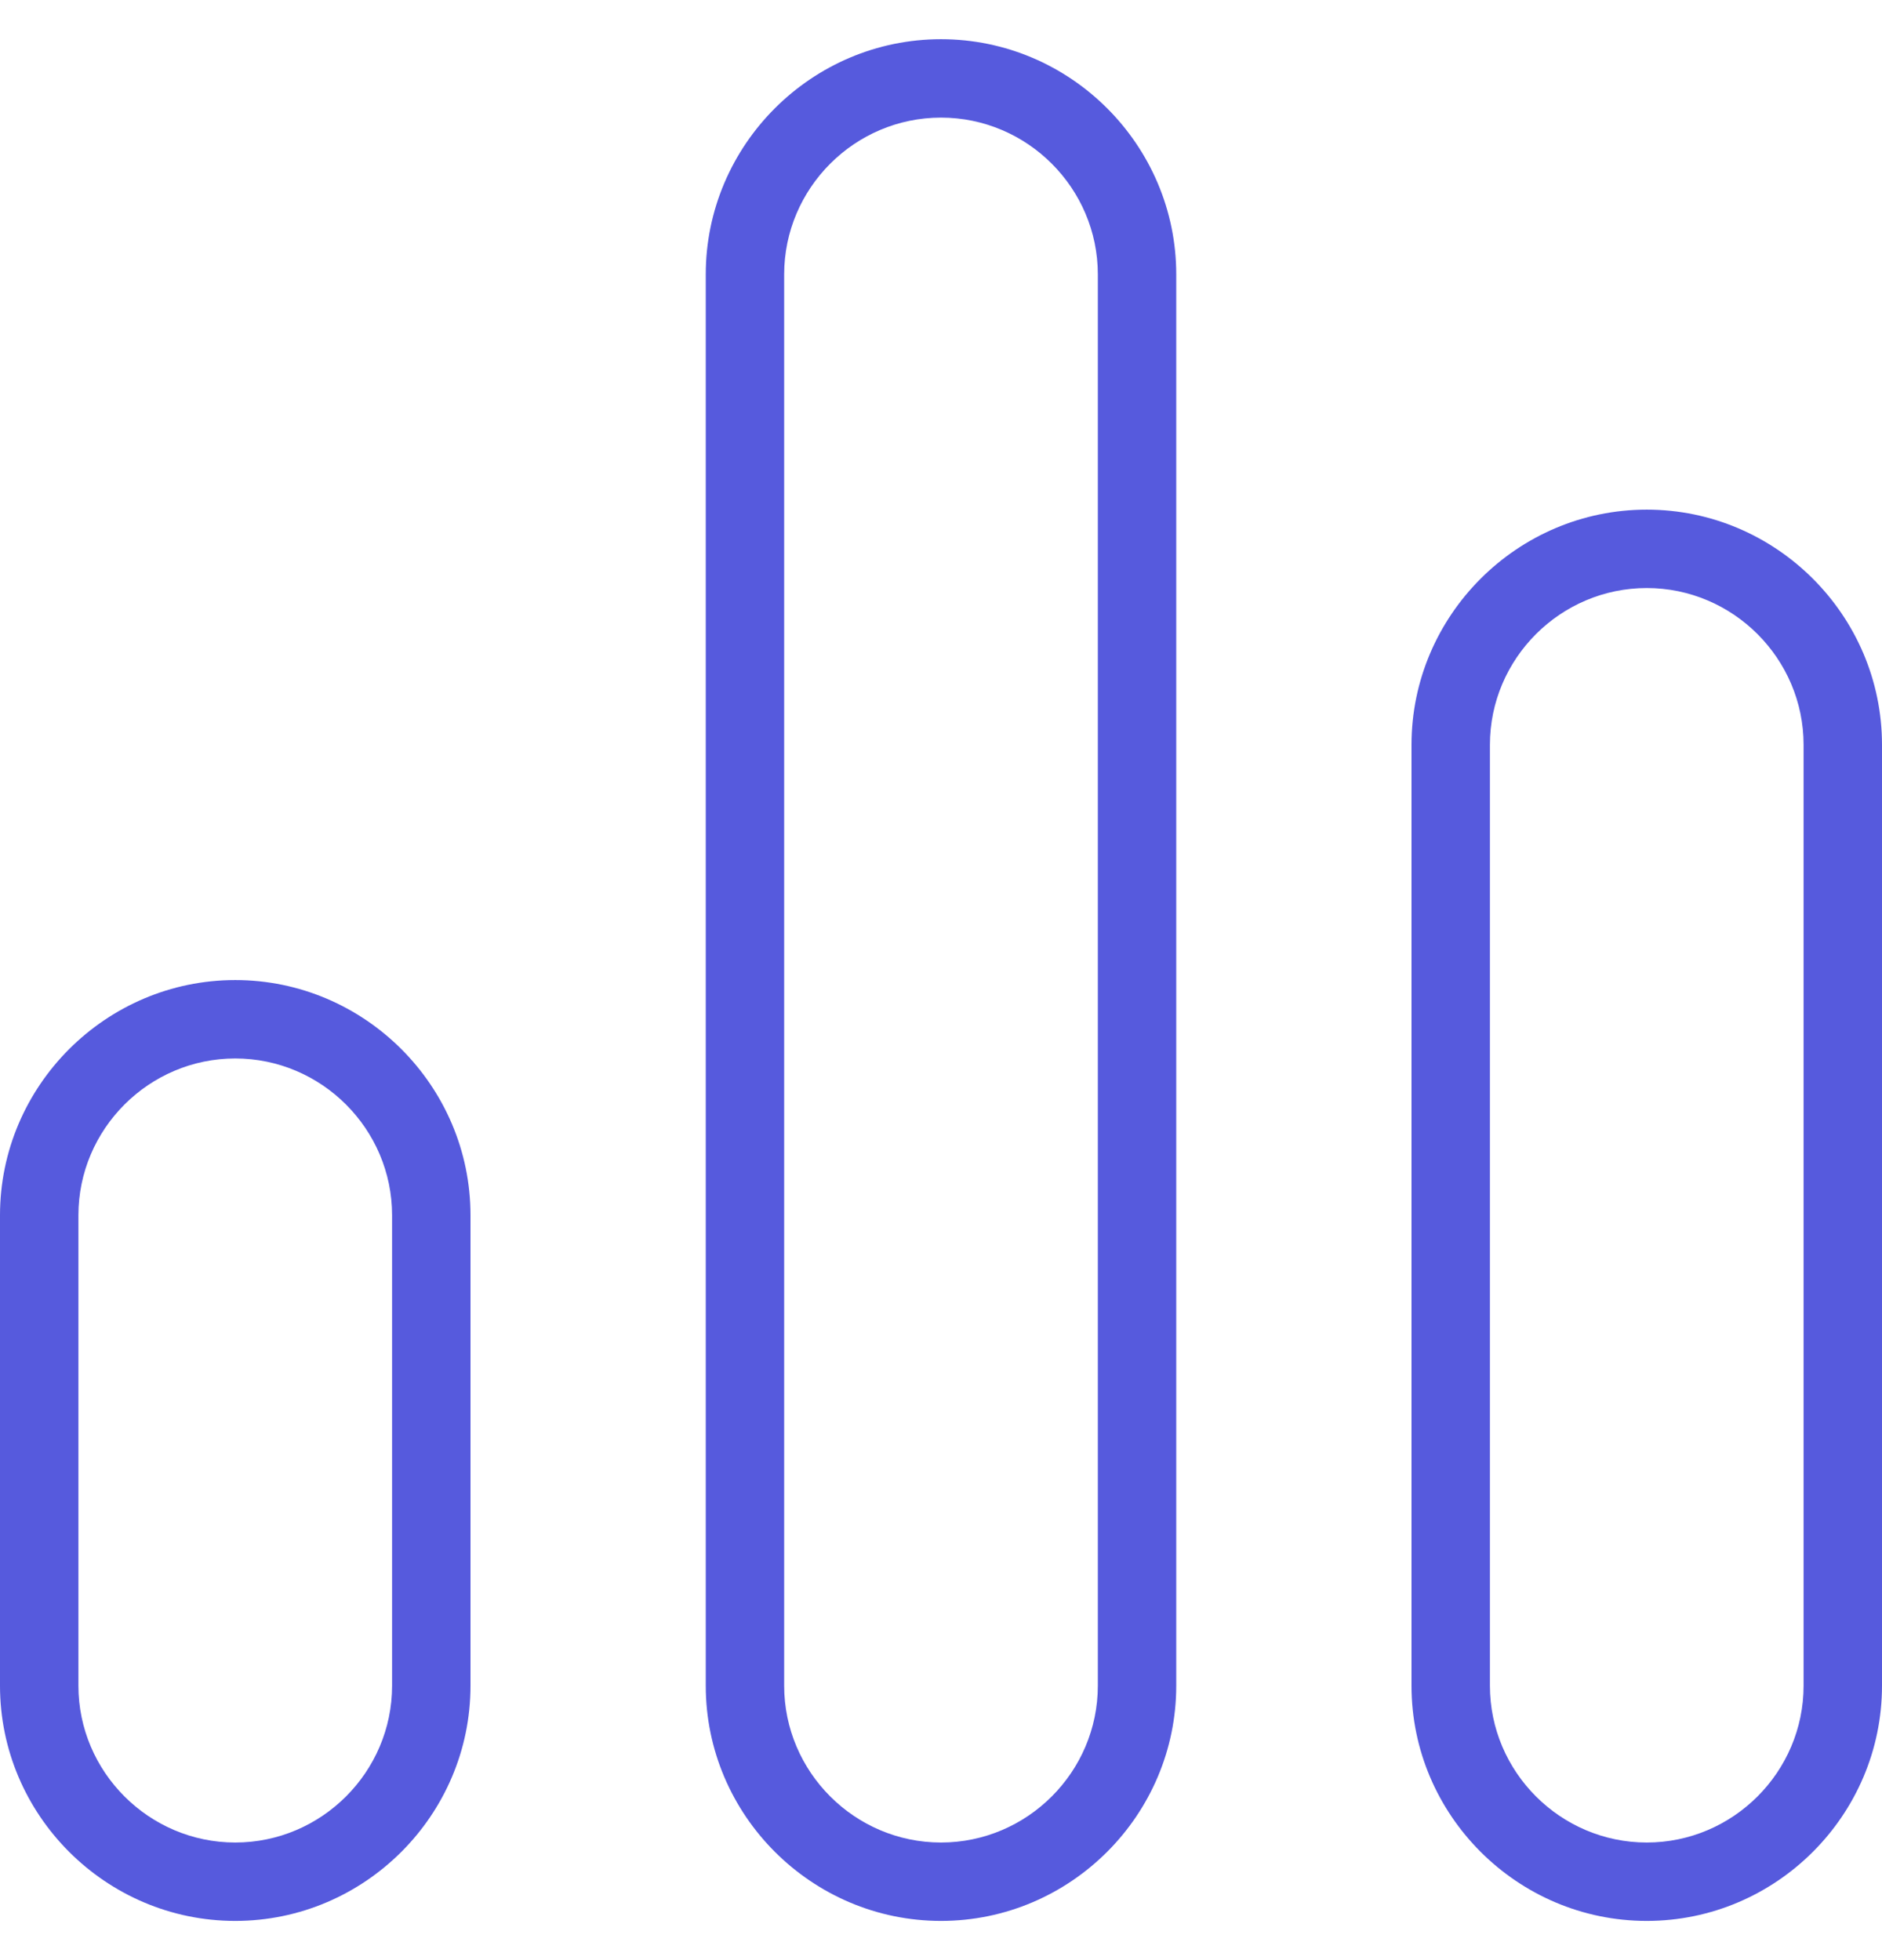 <svg width="24" height="25" viewBox="0 0 24 25" fill="none" xmlns="http://www.w3.org/2000/svg">
<g id="chart-simple 2" clip-path="url(#clip0_502_1215)">
<path id="Vector" d="M12 0.5C10.35 0.5 9 1.85 9 3.5V21.5C9 23.15 10.35 24.5 12 24.5C13.65 24.5 15 23.15 15 21.5V3.5C15 1.85 13.65 0.5 12 0.5ZM14 21.5C14 22.6 13.1 23.5 12 23.5C10.9 23.5 10 22.6 10 21.5V3.5C10 2.4 10.9 1.5 12 1.5C13.1 1.5 14 2.4 14 3.5V21.5ZM21 6.5C19.35 6.5 18 7.85 18 9.5V21.5C18 23.15 19.35 24.5 21 24.5C22.65 24.5 24 23.15 24 21.5V9.5C24 7.85 22.65 6.5 21 6.5ZM23 21.5C23 22.6 22.1 23.5 21 23.5C19.9 23.5 19 22.6 19 21.5V9.5C19 8.4 19.9 7.5 21 7.5C22.1 7.5 23 8.4 23 9.5V21.5ZM3 12.5C1.35 12.5 0 13.85 0 15.5V21.5C0 23.15 1.35 24.5 3 24.5C4.65 24.5 6 23.15 6 21.5V15.5C6 13.85 4.65 12.5 3 12.5ZM5 21.5C5 22.6 4.1 23.5 3 23.5C1.9 23.5 1 22.6 1 21.5V15.5C1 14.4 1.9 13.5 3 13.5C4.1 13.5 5 14.4 5 15.5V21.5Z" fill="#565ADD"/>
</g>
<defs>
<clipPath id="clip0_502_1215">
<rect width="24" height="24" fill="white" transform="translate(0 0.5)"/>
</clipPath>
</defs>
</svg>
